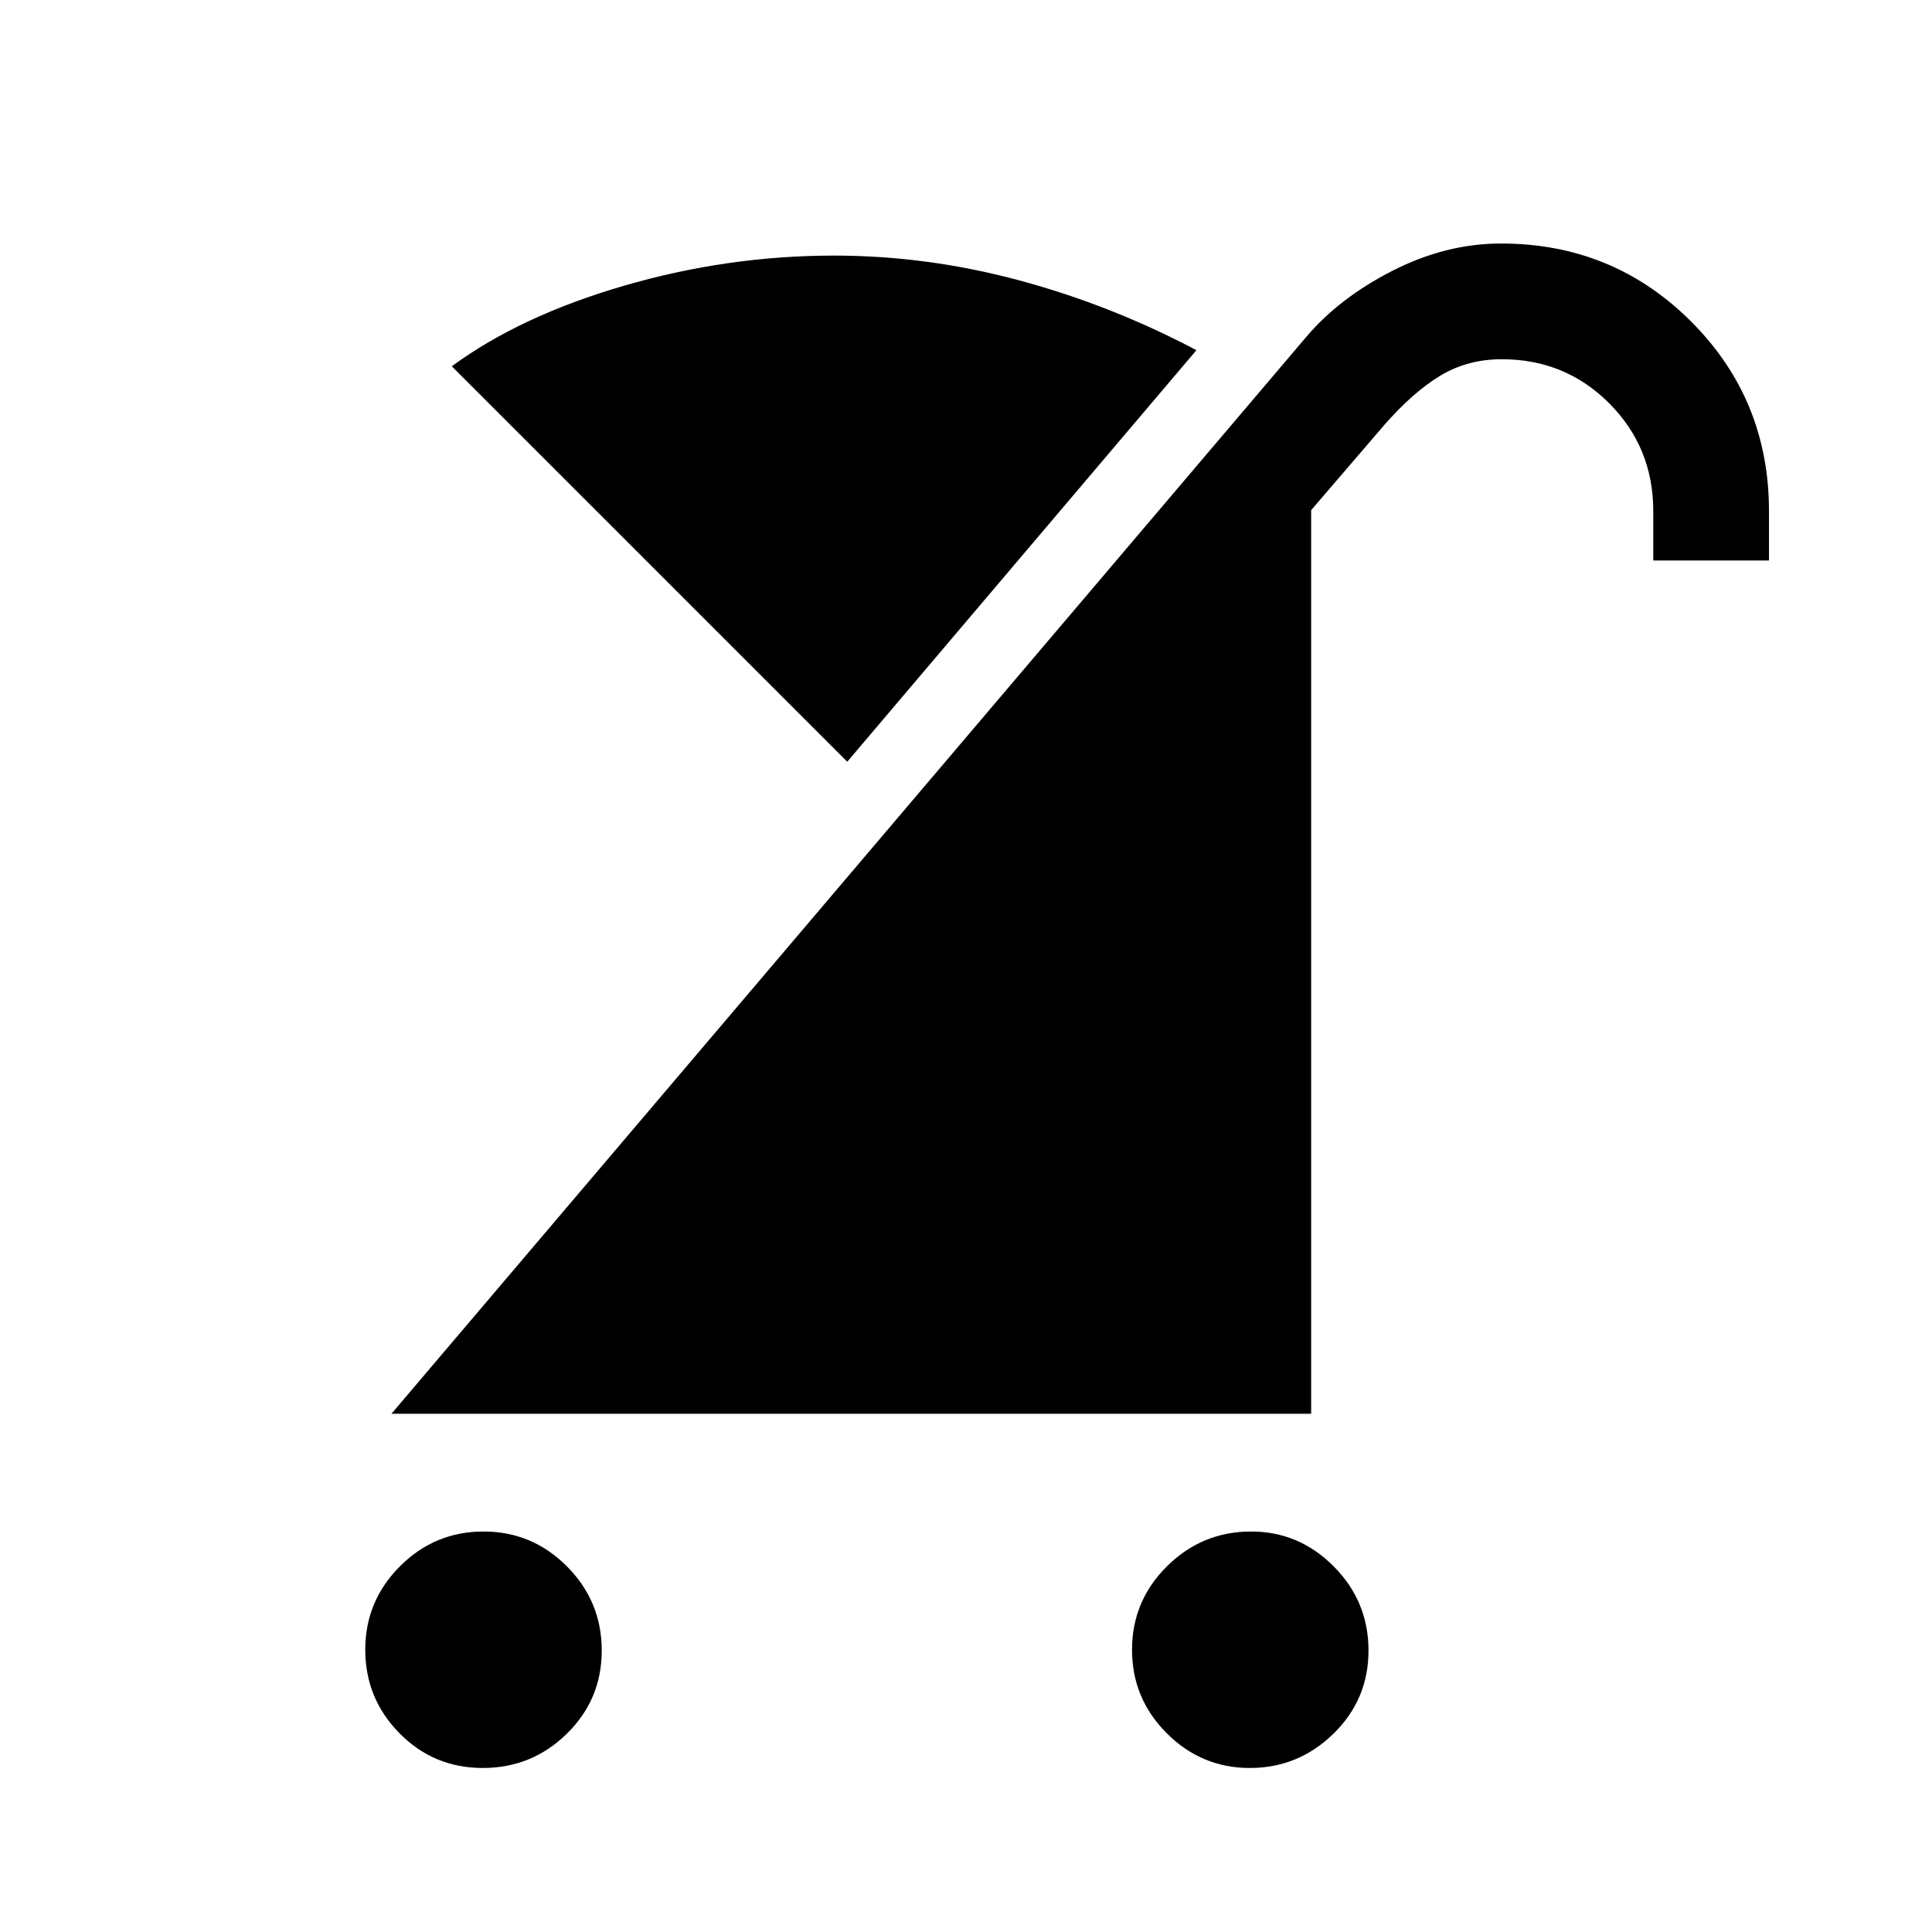 <svg xmlns="http://www.w3.org/2000/svg" height="48" viewBox="0 -960 960 960" width="48"><path d="M621.05-81.5q-24.05 0-41.3-17.26-17.25-17.26-17.25-41.5t17.39-41.49Q597.28-199 621.7-199q23.8 0 41.05 17.37Q680-164.27 680-139.88q0 24.38-17.45 41.38-17.45 17-41.5 17Zm-381.17 0q-24.38 0-41.38-17.26-17-17.26-17-41.5t17.26-41.49Q216.02-199 240.26-199t41.49 17.37Q299-164.27 299-139.88q0 24.38-17.37 41.38-17.36 17-41.75 17Zm-45.38-176 454.5-535q16.5-19.5 43-33t53.86-13.5q55.64 0 94.39 38.71T879-706v24.5h-57.5V-706q0-31.64-21.86-53.57t-53.39-21.93q-17.14 0-30.7 8.25Q702-765 688-749l-36.5 42.5v449h-457Zm226.5-324L224.5-778q34-25 85.5-40t104.41-15q46.14 0 91.81 12.25T594.5-786L421-581.5Z"/></svg>